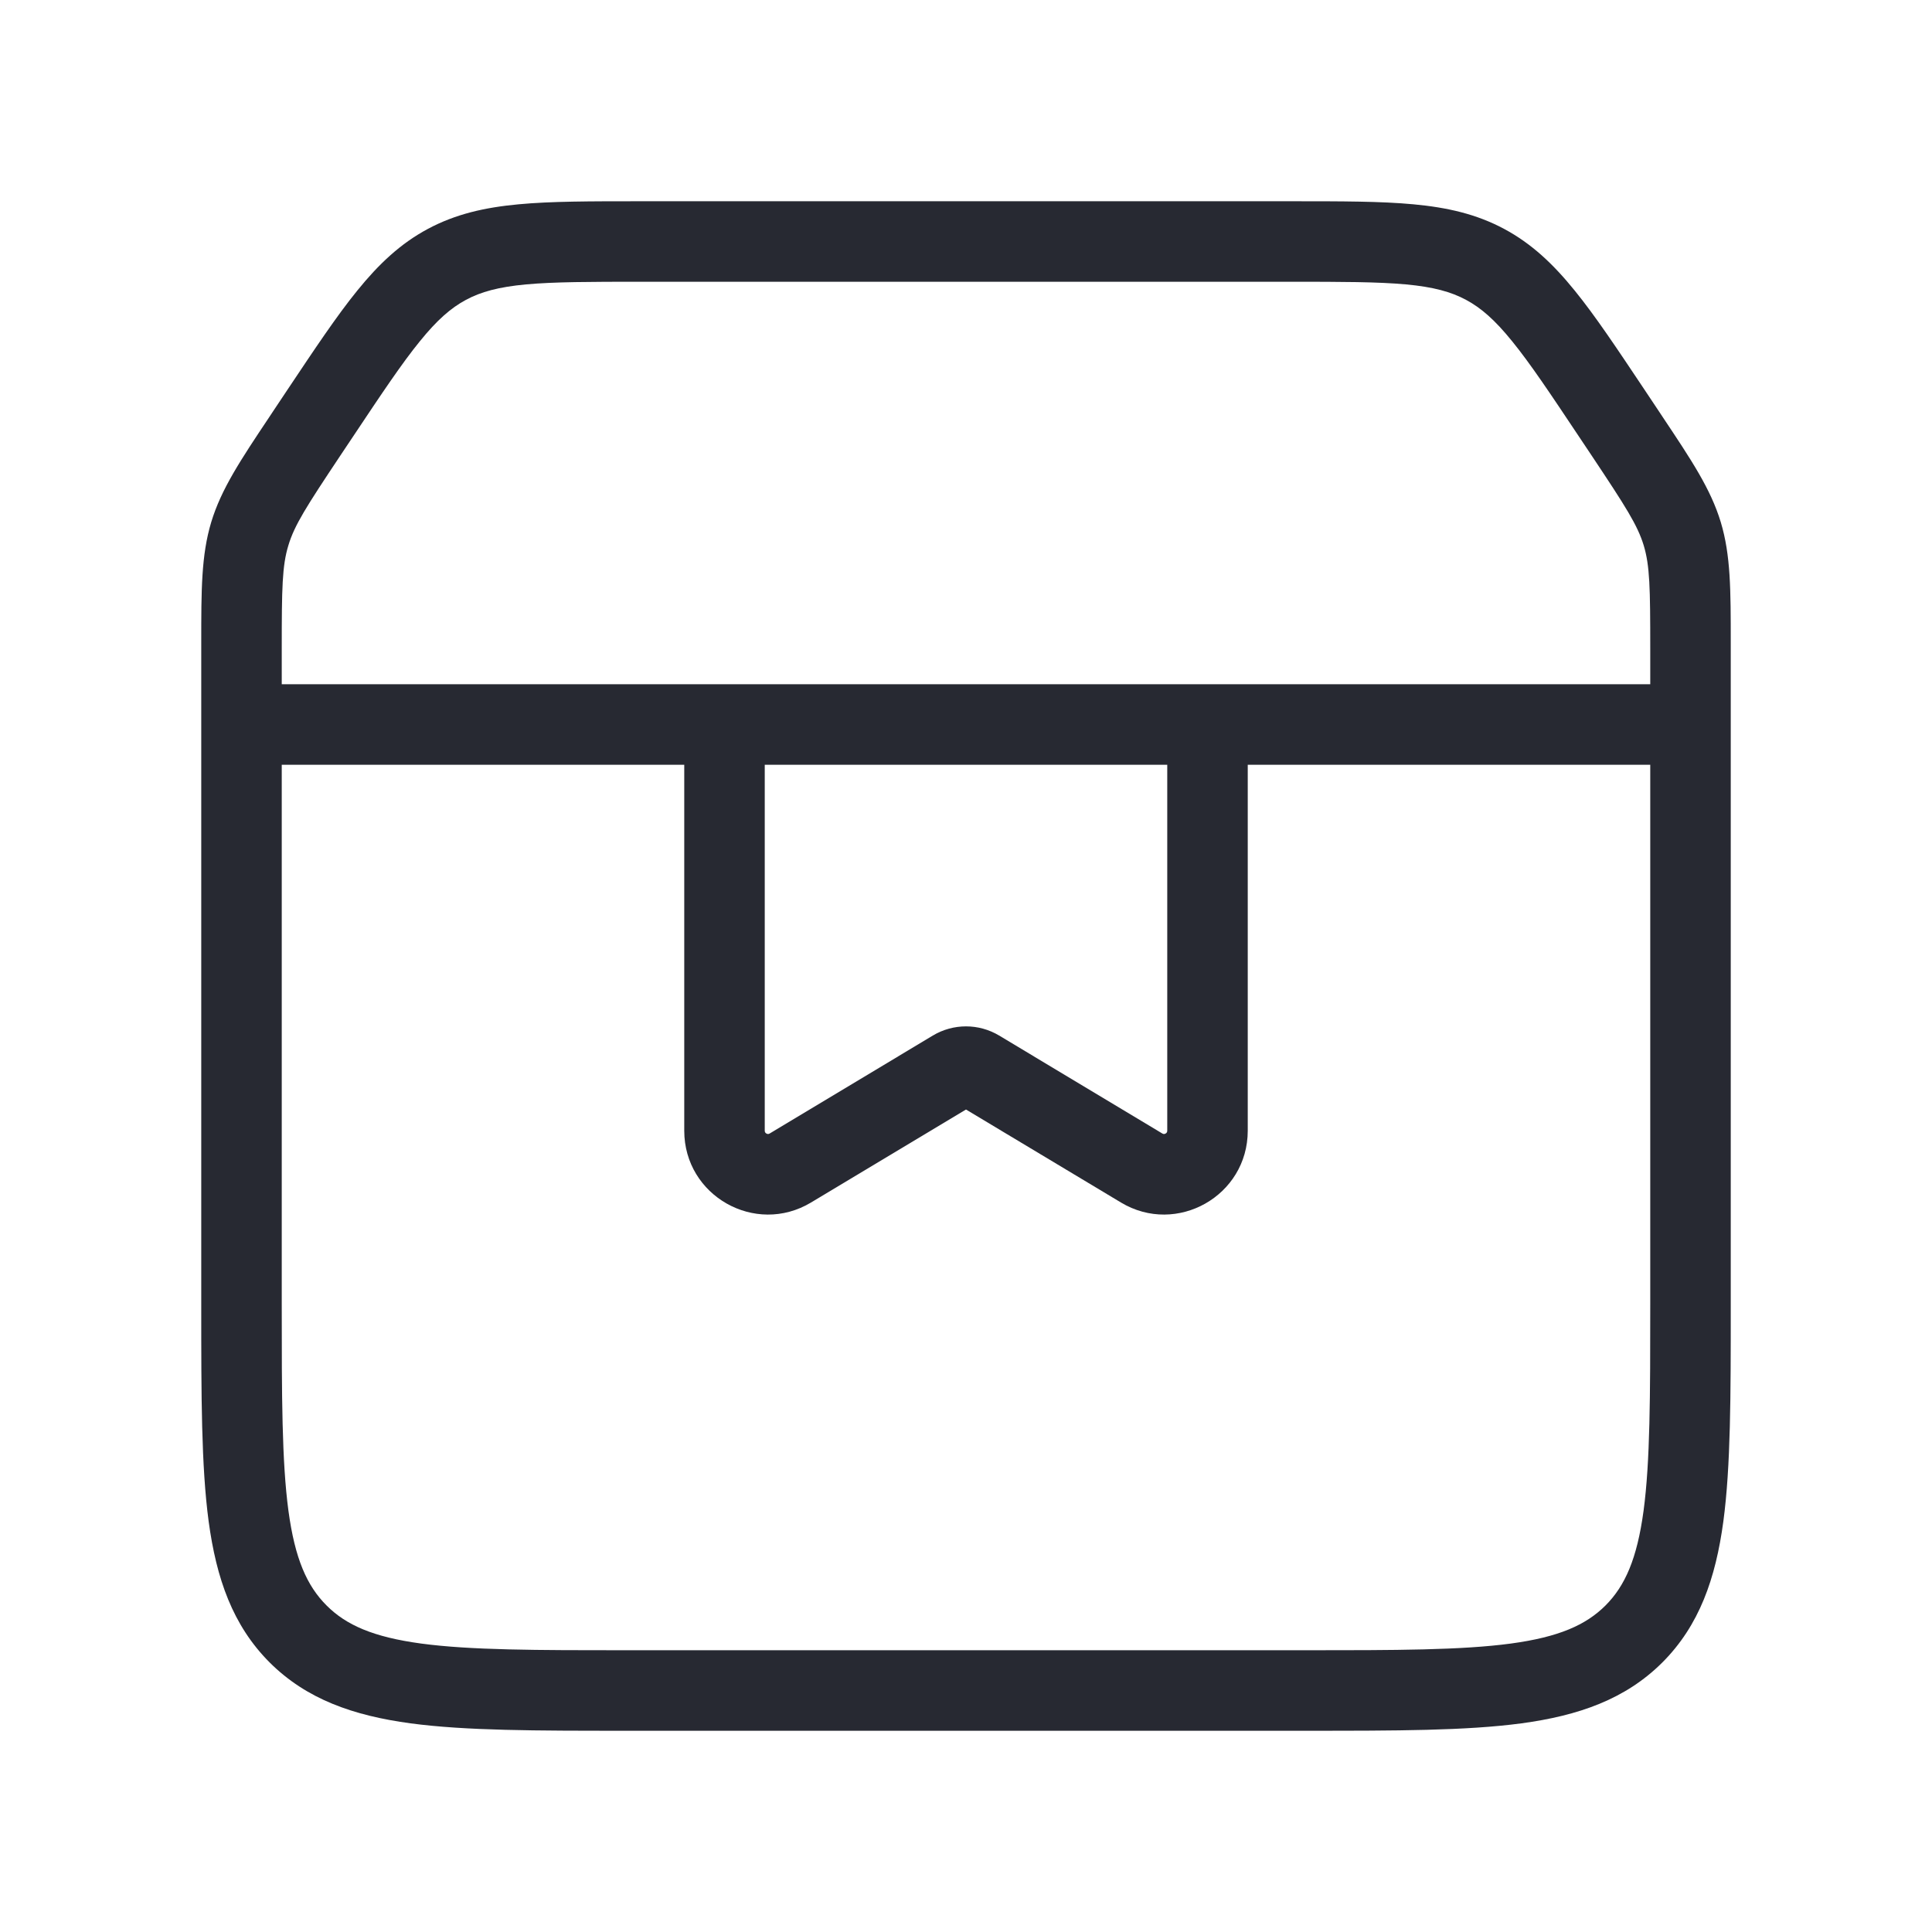 <svg xmlns="http://www.w3.org/2000/svg" width="24" height="24" viewBox="0 0 24 24" fill="none">
  <path fill-rule="evenodd" clip-rule="evenodd" d="M7.945 2.5H16.055C16.663 2.5 17.155 2.5 17.559 2.538C17.978 2.577 18.34 2.659 18.684 2.843C19.028 3.027 19.297 3.283 19.562 3.61C19.818 3.925 20.09 4.334 20.428 4.84L20.61 5.113C20.624 5.134 20.637 5.154 20.651 5.175C21.012 5.716 21.251 6.074 21.376 6.486C21.5 6.898 21.5 7.329 21.5 7.98C21.5 8.004 21.5 8.028 21.5 8.053V16.237C21.5 17.337 21.5 18.213 21.408 18.9C21.312 19.609 21.11 20.191 20.651 20.651C20.191 21.11 19.609 21.312 18.9 21.408C18.213 21.5 17.337 21.5 16.237 21.5H7.763C6.663 21.5 5.787 21.5 5.1 21.408C4.391 21.312 3.809 21.11 3.349 20.651C2.89 20.191 2.688 19.609 2.592 18.9C2.5 18.213 2.5 17.337 2.5 16.237L2.5 8.053C2.5 8.028 2.5 8.004 2.5 7.98C2.5 7.329 2.5 6.898 2.624 6.486C2.749 6.074 2.988 5.716 3.349 5.175C3.363 5.154 3.376 5.134 3.39 5.113L3.572 4.84C3.91 4.334 4.182 3.925 4.438 3.61C4.703 3.283 4.972 3.027 5.316 2.843C5.66 2.659 6.022 2.577 6.441 2.538C6.845 2.5 7.337 2.5 7.945 2.5ZM3.5 9.5V16.2C3.5 17.346 3.501 18.154 3.583 18.767C3.664 19.365 3.813 19.7 4.057 19.944C4.3 20.187 4.635 20.336 5.233 20.417C5.846 20.499 6.655 20.5 7.8 20.5H16.2C17.346 20.5 18.154 20.499 18.767 20.417C19.365 20.336 19.7 20.187 19.944 19.944C20.187 19.7 20.336 19.365 20.417 18.767C20.499 18.154 20.5 17.346 20.5 16.2V9.5H15.5V14.046C15.5 14.855 14.618 15.354 13.925 14.938L12 13.783L10.075 14.938C9.382 15.354 8.5 14.855 8.5 14.046V9.5H3.5ZM3.5 8.5V8.053C3.5 7.303 3.505 7.029 3.582 6.776C3.658 6.523 3.806 6.293 4.222 5.668L4.391 5.415C4.745 4.884 4.992 4.514 5.215 4.24C5.431 3.973 5.602 3.825 5.788 3.725C5.974 3.625 6.192 3.565 6.534 3.533C6.886 3.501 7.331 3.5 7.969 3.5H16.031C16.669 3.5 17.114 3.501 17.466 3.533C17.808 3.565 18.026 3.625 18.212 3.725C18.398 3.825 18.569 3.973 18.785 4.24C19.008 4.514 19.255 4.884 19.609 5.415L19.778 5.668C20.194 6.293 20.342 6.523 20.419 6.776C20.495 7.029 20.5 7.303 20.5 8.053V8.5H3.5ZM9.5 9.5V14.046C9.5 14.058 9.503 14.063 9.505 14.066C9.507 14.071 9.512 14.077 9.52 14.081C9.528 14.086 9.536 14.087 9.541 14.087C9.544 14.087 9.55 14.087 9.561 14.081L11.588 12.864C11.842 12.712 12.158 12.712 12.412 12.864L14.439 14.081C14.45 14.087 14.456 14.087 14.459 14.087C14.464 14.087 14.472 14.086 14.48 14.081C14.488 14.077 14.493 14.071 14.495 14.066C14.497 14.063 14.5 14.058 14.5 14.046V9.5H9.5Z" fill="#272932"/>
</svg>
